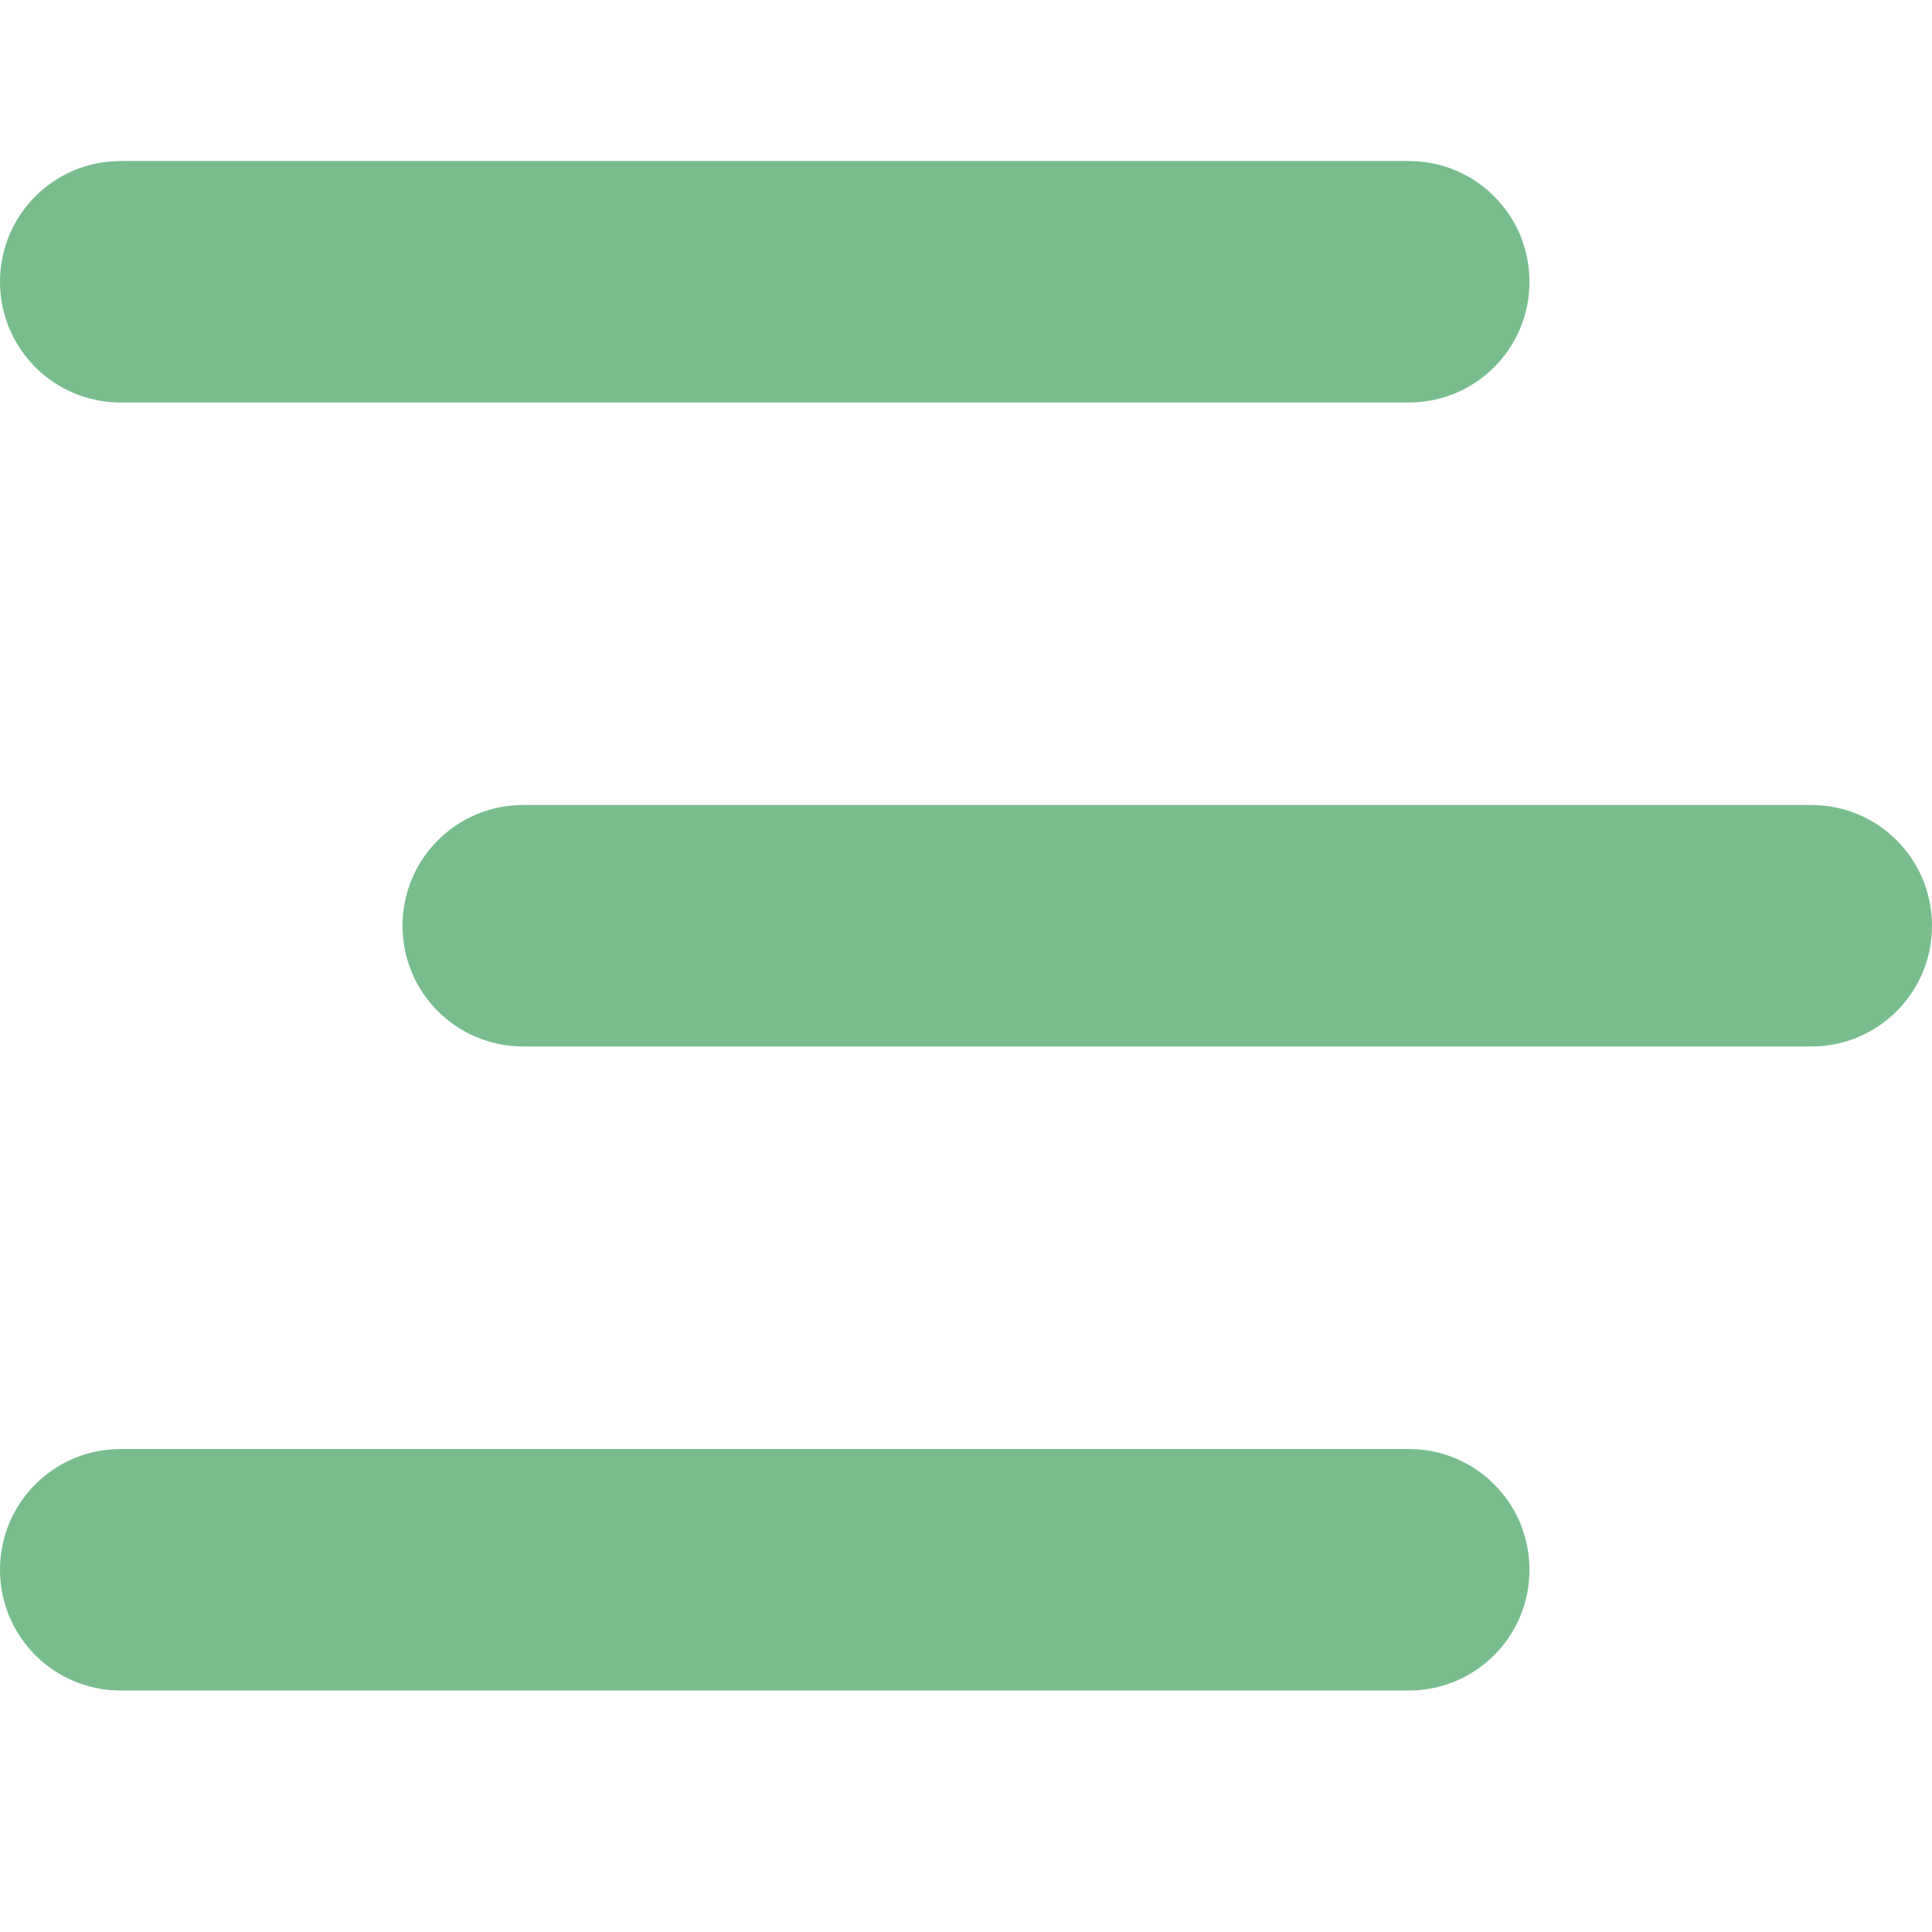 <svg width="32" height="32" viewBox="0 0 32 32" fill="none" xmlns="http://www.w3.org/2000/svg">
<g clip-path="url(#clip0_67_19)">
<path d="M0 4.667C0 3.56 0.893 2.667 2 2.667H23.333C24.44 2.667 25.333 3.56 25.333 4.667C25.333 5.773 24.44 6.667 23.333 6.667H2C0.893 6.667 0 5.773 0 4.667ZM23.333 24H2C0.893 24 0 24.893 0 26C0 27.107 0.893 28 2 28H23.333C24.44 28 25.333 27.107 25.333 26C25.333 24.893 24.44 24 23.333 24ZM30 13.333H8.667C7.56 13.333 6.667 14.227 6.667 15.333C6.667 16.44 7.56 17.333 8.667 17.333H30C31.107 17.333 32 16.44 32 15.333C32 14.227 31.107 13.333 30 13.333Z" fill="#79BD8F"/>
</g>
<defs>
<clipPath id="clip0_67_19">
<rect width="32" height="32" fill="white"/>
</clipPath>
</defs>
</svg>
